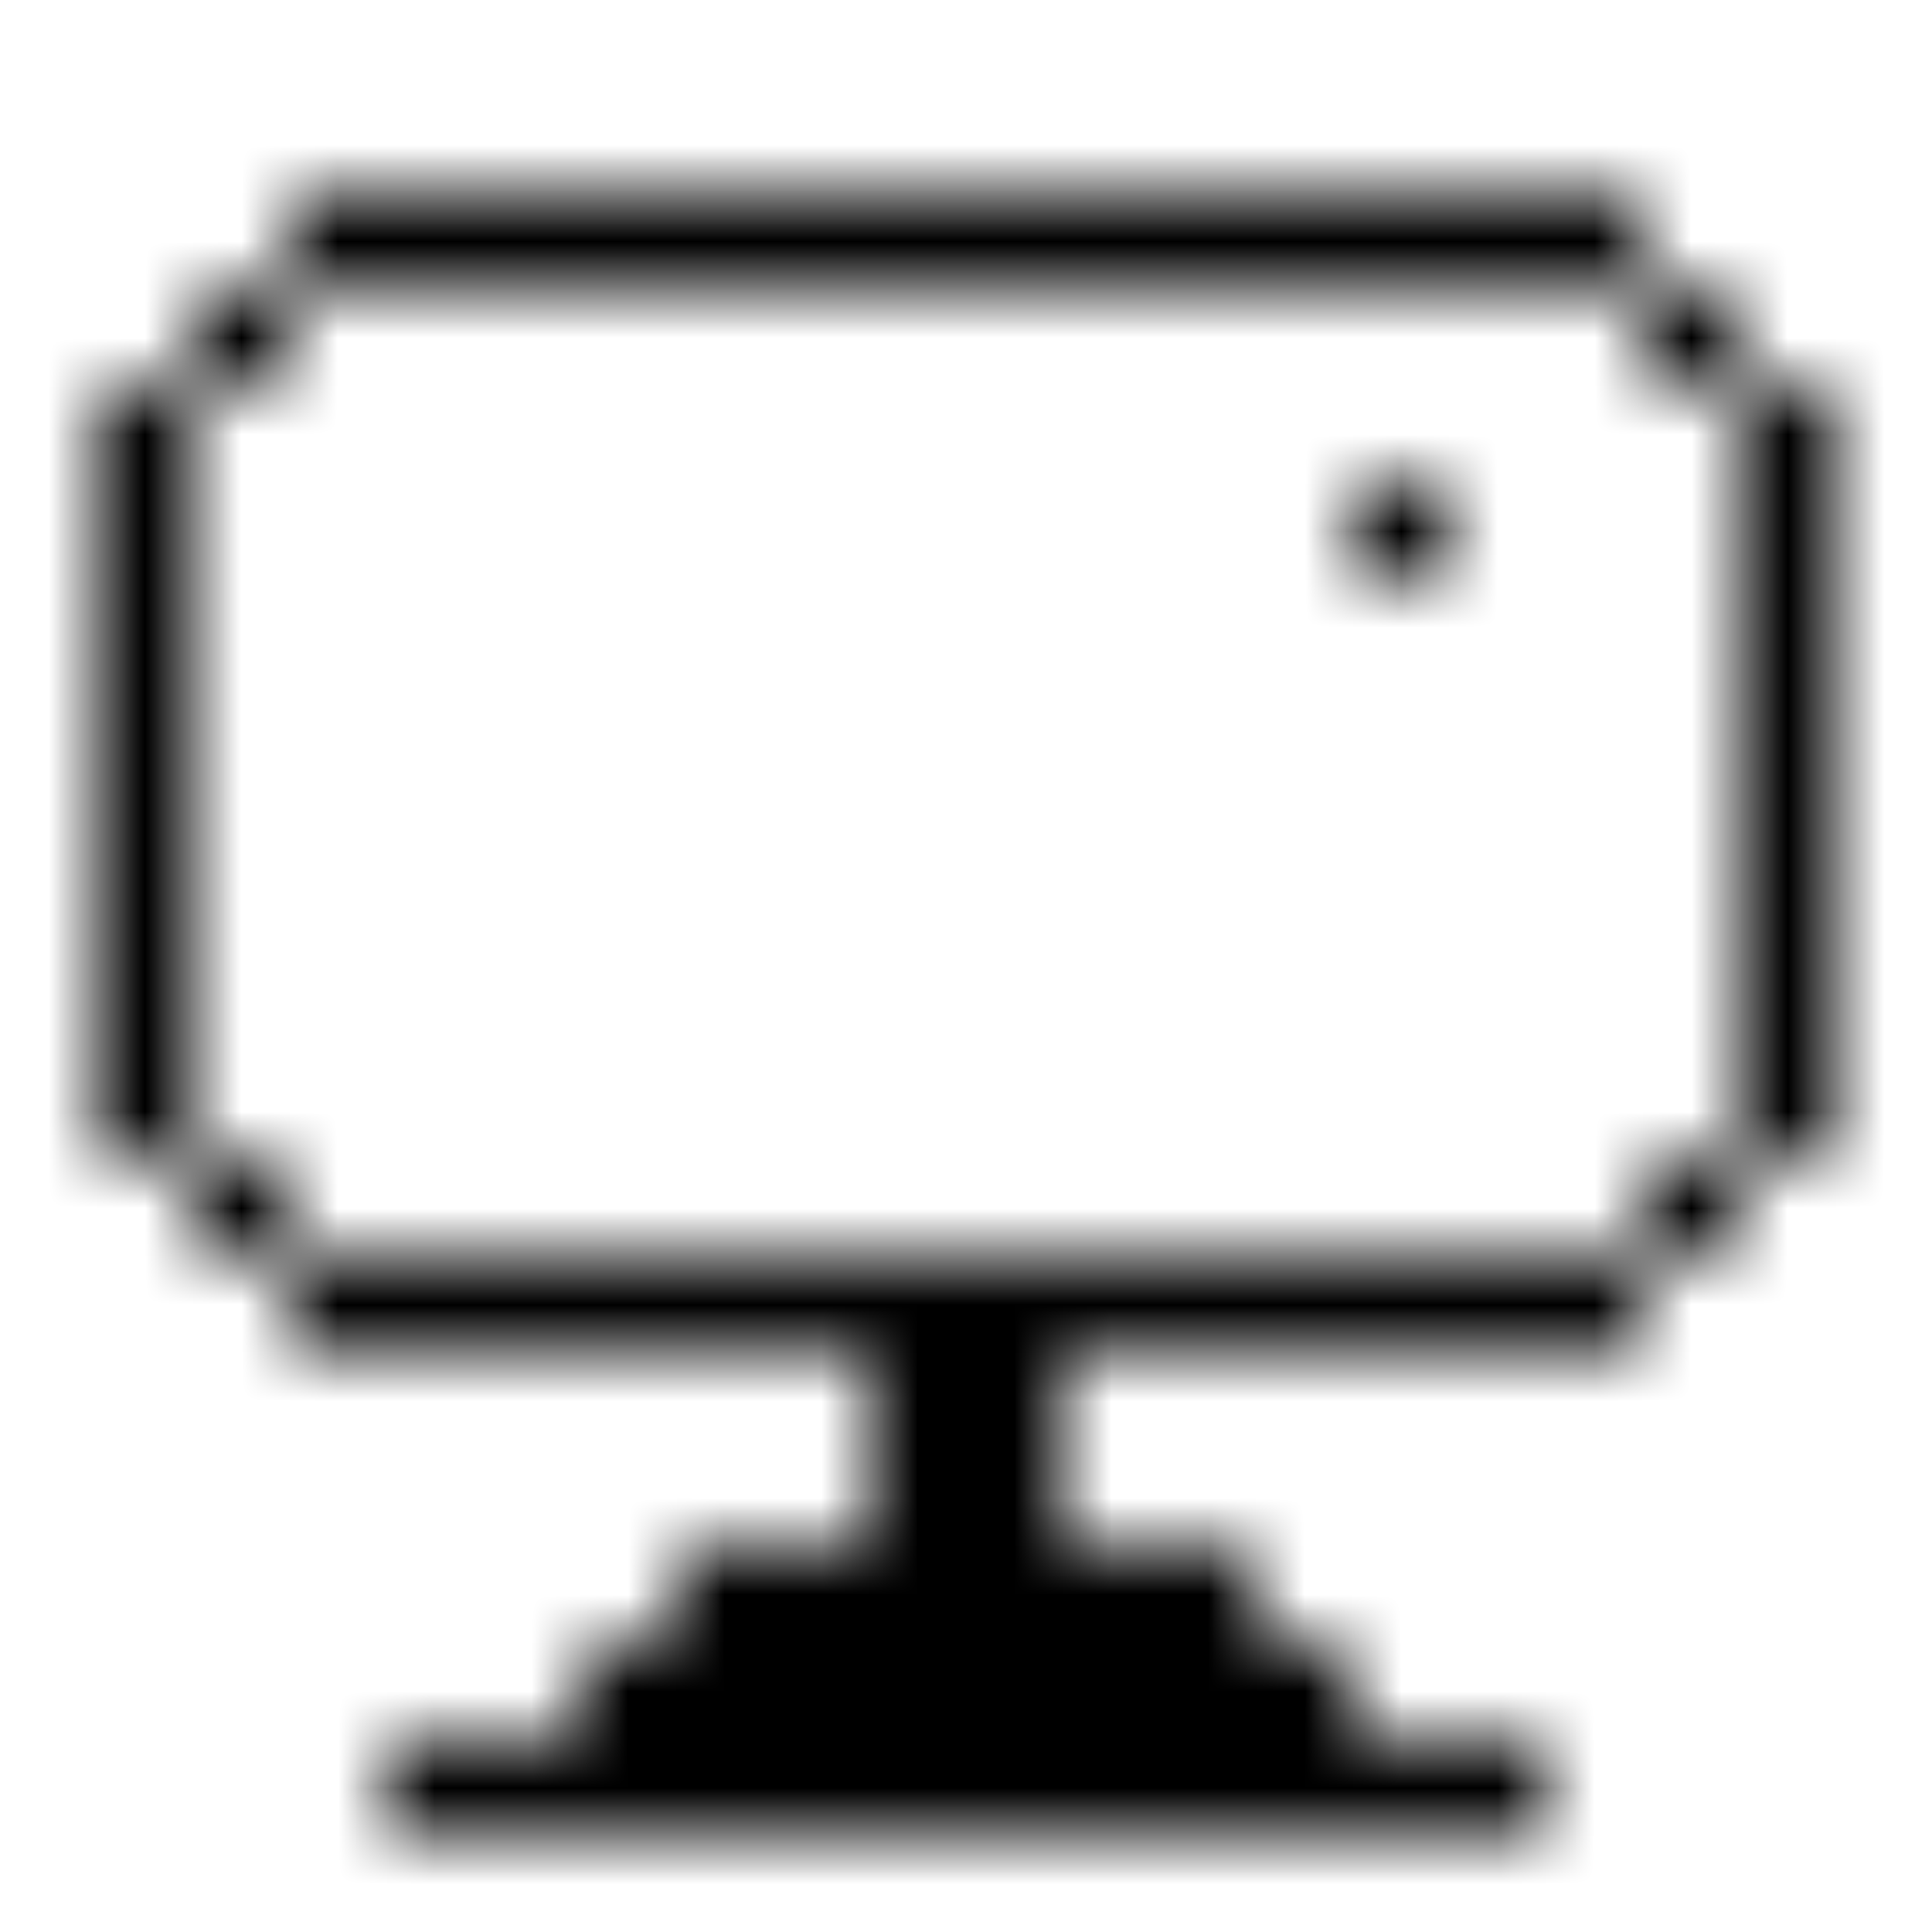 <svg xmlns="http://www.w3.org/2000/svg" version="1.1" xmlns:xlink="http://www.w3.org/1999/xlink" xmlns:svgjs="http://svgjs.dev/svgjs" viewBox="0 0 800 800" preserveAspectRatio="xMidYMid slice"><defs><pattern id="pppixelate-pattern" width="20" height="20" patternUnits="userSpaceOnUse" patternTransform="translate(0 0) scale(40) rotate(0)" shape-rendering="crispEdges">
    <rect width="1" height="1" x="3" y="2" fill="hsla(0, 0%, 0%, 1.00)"></rect><rect width="1" height="1" x="4" y="2" fill="hsla(0, 0%, 0%, 1.00)"></rect><rect width="1" height="1" x="5" y="2" fill="hsla(0, 0%, 0%, 1.00)"></rect><rect width="1" height="1" x="6" y="2" fill="hsla(0, 0%, 0%, 1.00)"></rect><rect width="1" height="1" x="7" y="2" fill="hsla(0, 0%, 0%, 1.00)"></rect><rect width="1" height="1" x="8" y="2" fill="hsla(0, 0%, 0%, 1.00)"></rect><rect width="1" height="1" x="9" y="2" fill="hsla(0, 0%, 0%, 1.00)"></rect><rect width="1" height="1" x="10" y="2" fill="hsla(0, 0%, 0%, 1.00)"></rect><rect width="1" height="1" x="11" y="2" fill="hsla(0, 0%, 0%, 1.00)"></rect><rect width="1" height="1" x="12" y="2" fill="hsla(0, 0%, 0%, 1.00)"></rect><rect width="1" height="1" x="13" y="2" fill="hsla(0, 0%, 0%, 1.00)"></rect><rect width="1" height="1" x="14" y="2" fill="hsla(0, 0%, 0%, 1.00)"></rect><rect width="1" height="1" x="15" y="2" fill="hsla(0, 0%, 0%, 1.00)"></rect><rect width="1" height="1" x="16" y="2" fill="hsla(0, 0%, 0%, 1.00)"></rect><rect width="1" height="1" x="2" y="3" fill="hsla(0, 0%, 0%, 1.00)"></rect><rect width="1" height="1" x="17" y="3" fill="hsl(0, 0%, 0%)"></rect><rect width="1" height="1" x="1" y="4" fill="hsla(0, 0%, 0%, 1.00)"></rect><rect width="1" height="1" x="18" y="4" fill="hsla(0, 0%, 0%, 1.00)"></rect><rect width="1" height="1" x="1" y="5" fill="hsla(0, 0%, 0%, 1.00)"></rect><rect width="1" height="1" x="14" y="5" fill="hsl(0, 100%, 50%)"></rect><rect width="1" height="1" x="18" y="5" fill="hsla(0, 0%, 0%, 1.00)"></rect><rect width="1" height="1" x="1" y="6" fill="hsla(0, 0%, 0%, 1.00)"></rect><rect width="1" height="1" x="18" y="6" fill="hsla(0, 0%, 0%, 1.00)"></rect><rect width="1" height="1" x="1" y="7" fill="hsla(0, 0%, 0%, 1.00)"></rect><rect width="1" height="1" x="18" y="7" fill="hsla(0, 0%, 0%, 1.00)"></rect><rect width="1" height="1" x="1" y="8" fill="hsla(0, 0%, 0%, 1.00)"></rect><rect width="1" height="1" x="18" y="8" fill="hsl(0, 0%, 0%)"></rect><rect width="1" height="1" x="1" y="9" fill="hsla(0, 0%, 0%, 1.00)"></rect><rect width="1" height="1" x="18" y="9" fill="hsl(0, 0%, 0%)"></rect><rect width="1" height="1" x="1" y="10" fill="hsla(0, 0%, 0%, 1.00)"></rect><rect width="1" height="1" x="18" y="10" fill="hsl(0, 0%, 0%)"></rect><rect width="1" height="1" x="1" y="11" fill="hsla(0, 0%, 0%, 1.00)"></rect><rect width="1" height="1" x="18" y="11" fill="hsl(0, 0%, 0%)"></rect><rect width="1" height="1" x="2" y="12" fill="hsla(0, 0%, 0%, 1.00)"></rect><rect width="1" height="1" x="17" y="12" fill="hsl(0, 0%, 0%)"></rect><rect width="1" height="1" x="3" y="13" fill="hsl(0, 0%, 0%)"></rect><rect width="1" height="1" x="4" y="13" fill="hsl(0, 0%, 0%)"></rect><rect width="1" height="1" x="5" y="13" fill="hsl(0, 0%, 0%)"></rect><rect width="1" height="1" x="6" y="13" fill="hsl(0, 0%, 0%)"></rect><rect width="1" height="1" x="7" y="13" fill="hsl(0, 0%, 0%)"></rect><rect width="1" height="1" x="8" y="13" fill="hsl(0, 0%, 0%)"></rect><rect width="1" height="1" x="9" y="13" fill="hsl(0, 0%, 0%)"></rect><rect width="1" height="1" x="10" y="13" fill="hsl(0, 0%, 0%)"></rect><rect width="1" height="1" x="11" y="13" fill="hsl(0, 0%, 0%)"></rect><rect width="1" height="1" x="12" y="13" fill="hsl(0, 0%, 0%)"></rect><rect width="1" height="1" x="13" y="13" fill="hsl(0, 0%, 0%)"></rect><rect width="1" height="1" x="14" y="13" fill="hsl(0, 0%, 0%)"></rect><rect width="1" height="1" x="15" y="13" fill="hsl(0, 0%, 0%)"></rect><rect width="1" height="1" x="16" y="13" fill="hsl(0, 0%, 0%)"></rect><rect width="1" height="1" x="9" y="14" fill="hsl(0, 0%, 0%)"></rect><rect width="1" height="1" x="10" y="14" fill="hsl(0, 0%, 0%)"></rect><rect width="1" height="1" x="9" y="15" fill="hsl(0, 0%, 0%)"></rect><rect width="1" height="1" x="10" y="15" fill="hsl(0, 0%, 0%)"></rect><rect width="1" height="1" x="7" y="16" fill="hsl(0, 0%, 0%)"></rect><rect width="1" height="1" x="8" y="16" fill="hsl(0, 0%, 0%)"></rect><rect width="1" height="1" x="9" y="16" fill="hsl(0, 0%, 0%)"></rect><rect width="1" height="1" x="10" y="16" fill="hsl(0, 0%, 0%)"></rect><rect width="1" height="1" x="11" y="16" fill="hsl(0, 0%, 0%)"></rect><rect width="1" height="1" x="12" y="16" fill="hsl(0, 0%, 0%)"></rect><rect width="1" height="1" x="6" y="17" fill="hsl(0, 0%, 0%)"></rect><rect width="1" height="1" x="7" y="17" fill="hsl(0, 0%, 0%)"></rect><rect width="1" height="1" x="8" y="17" fill="hsl(0, 100%, 50%)"></rect><rect width="1" height="1" x="9" y="17" fill="hsl(0, 0%, 0%)"></rect><rect width="1" height="1" x="10" y="17" fill="hsl(0, 0%, 0%)"></rect><rect width="1" height="1" x="11" y="17" fill="hsl(0, 0%, 0%)"></rect><rect width="1" height="1" x="12" y="17" fill="hsl(0, 0%, 0%)"></rect><rect width="1" height="1" x="13" y="17" fill="hsl(0, 0%, 0%)"></rect><rect width="1" height="1" x="4" y="18" fill="hsl(0, 0%, 0%)"></rect><rect width="1" height="1" x="5" y="18" fill="hsl(0, 0%, 0%)"></rect><rect width="1" height="1" x="6" y="18" fill="hsl(0, 0%, 0%)"></rect><rect width="1" height="1" x="7" y="18" fill="hsl(0, 0%, 0%)"></rect><rect width="1" height="1" x="8" y="18" fill="hsl(0, 0%, 0%)"></rect><rect width="1" height="1" x="9" y="18" fill="hsl(0, 0%, 0%)"></rect><rect width="1" height="1" x="10" y="18" fill="hsl(0, 0%, 0%)"></rect><rect width="1" height="1" x="11" y="18" fill="hsl(0, 0%, 0%)"></rect><rect width="1" height="1" x="12" y="18" fill="hsl(0, 0%, 0%)"></rect><rect width="1" height="1" x="13" y="18" fill="hsl(0, 0%, 0%)"></rect><rect width="1" height="1" x="14" y="18" fill="hsl(0, 0%, 0%)"></rect><rect width="1" height="1" x="15" y="18" fill="hsl(0, 0%, 0%)"></rect>
  </pattern></defs><rect width="100%" height="100%" fill="url(#pppixelate-pattern)"></rect></svg>
